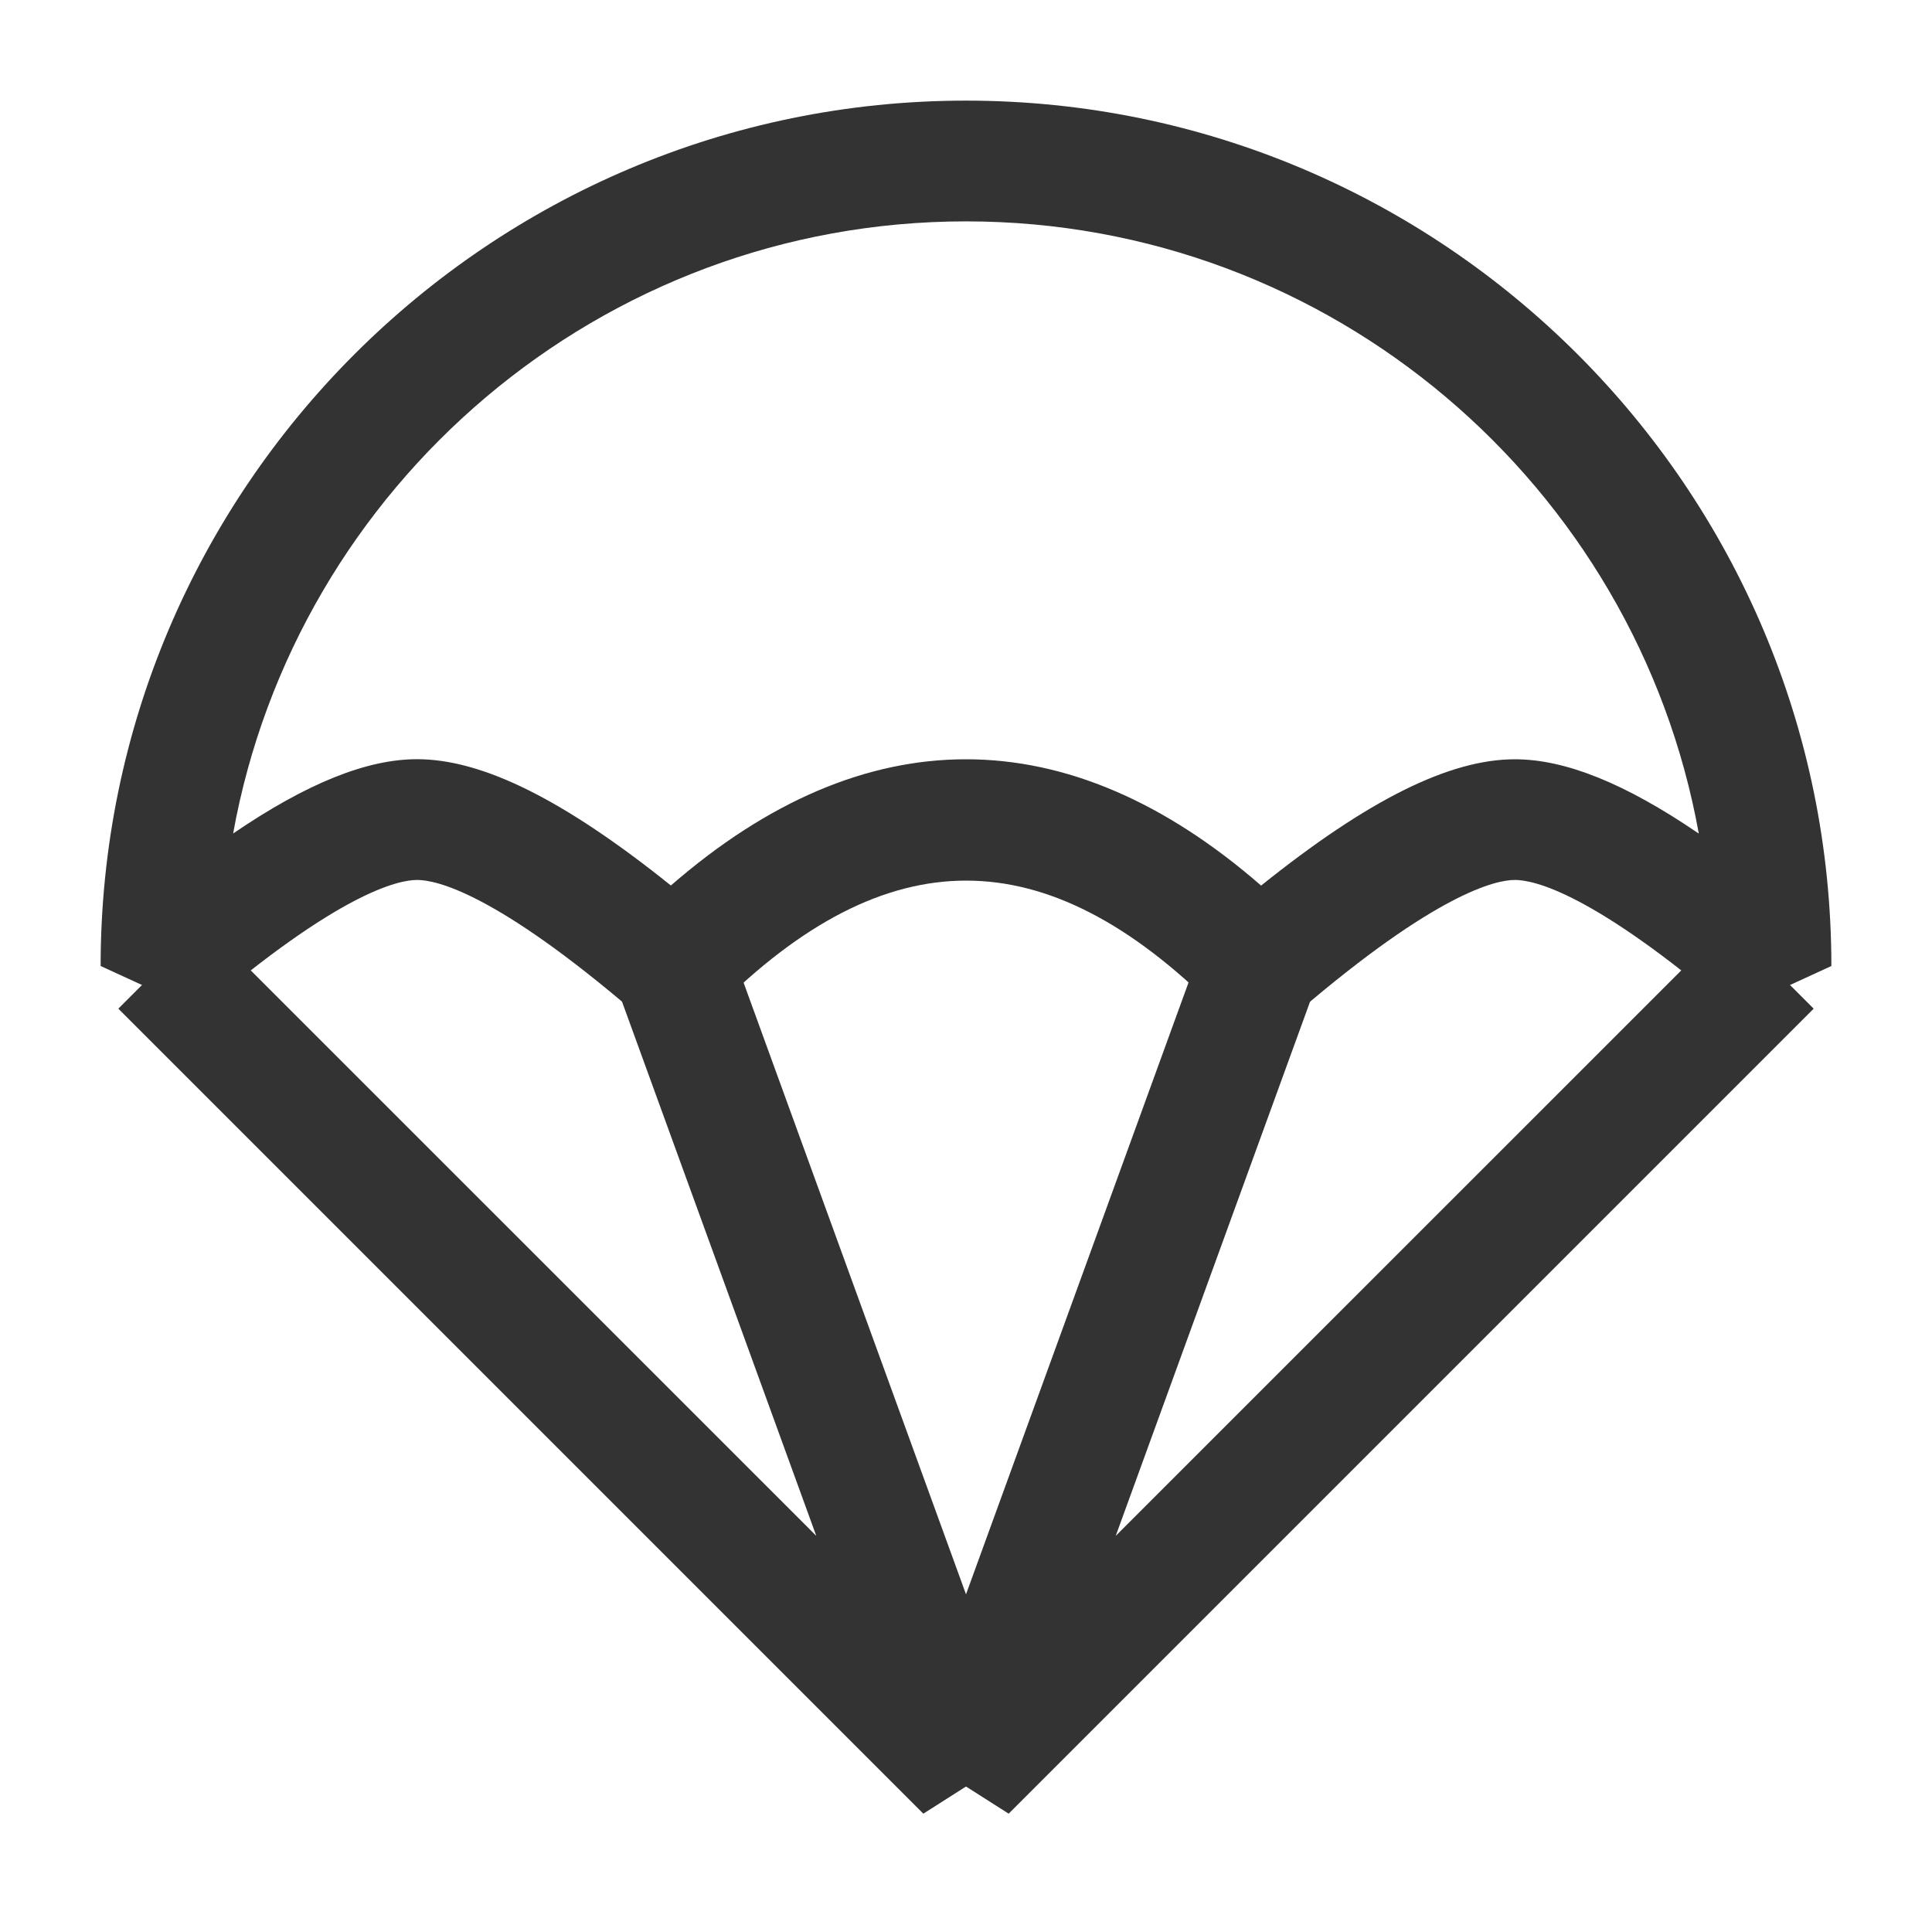 <?xml version="1.0" encoding="iso-8859-1"?>
<svg version="1.1" id="&#x56FE;&#x5C42;_1" xmlns="http://www.w3.org/2000/svg" xmlns:xlink="http://www.w3.org/1999/xlink" x="0px"
	 y="0px" viewBox="0 0 24 24" style="enable-background:new 0 0 24 24;" xml:space="preserve">
<path style="fill:#333333;" d="M8.403,13.021l-0.527-0.452c-1.725-1.478-2.458-1.638-2.694-1.638s-0.969,0.16-2.693,1.638L1.25,12
	C1.25,6.072,6.072,1.25,12,1.25S22.75,6.072,22.75,12l-1.238,0.569c-1.725-1.478-2.458-1.638-2.693-1.638s-0.969,0.16-2.693,1.638
	l-0.527,0.452l-0.491-0.491c-2.123-2.121-4.09-2.121-6.212,0L8.403,13.021z M12,9.432c1.238,0,2.469,0.527,3.666,1.569
	c1.331-1.068,2.342-1.569,3.152-1.569c0.625,0,1.368,0.297,2.285,0.923C20.325,6.036,16.539,2.75,12,2.75s-8.325,3.286-9.104,7.604
	c0.917-0.625,1.661-0.923,2.285-0.923c0.811,0,1.822,0.501,3.153,1.569C9.531,9.959,10.761,9.432,12,9.432z"/>
<polygon style="fill:#333333;" points="11.47,22.53 1.47,12.53 2.53,11.47 10.14,19.079 7.659,12.256 9.069,11.744 12.705,21.744 
	"/>
<polygon style="fill:#333333;" points="12.53,22.53 11.295,21.744 14.932,11.744 16.342,12.256 13.86,19.079 21.47,11.47 
	22.53,12.53 "/>
</svg>






